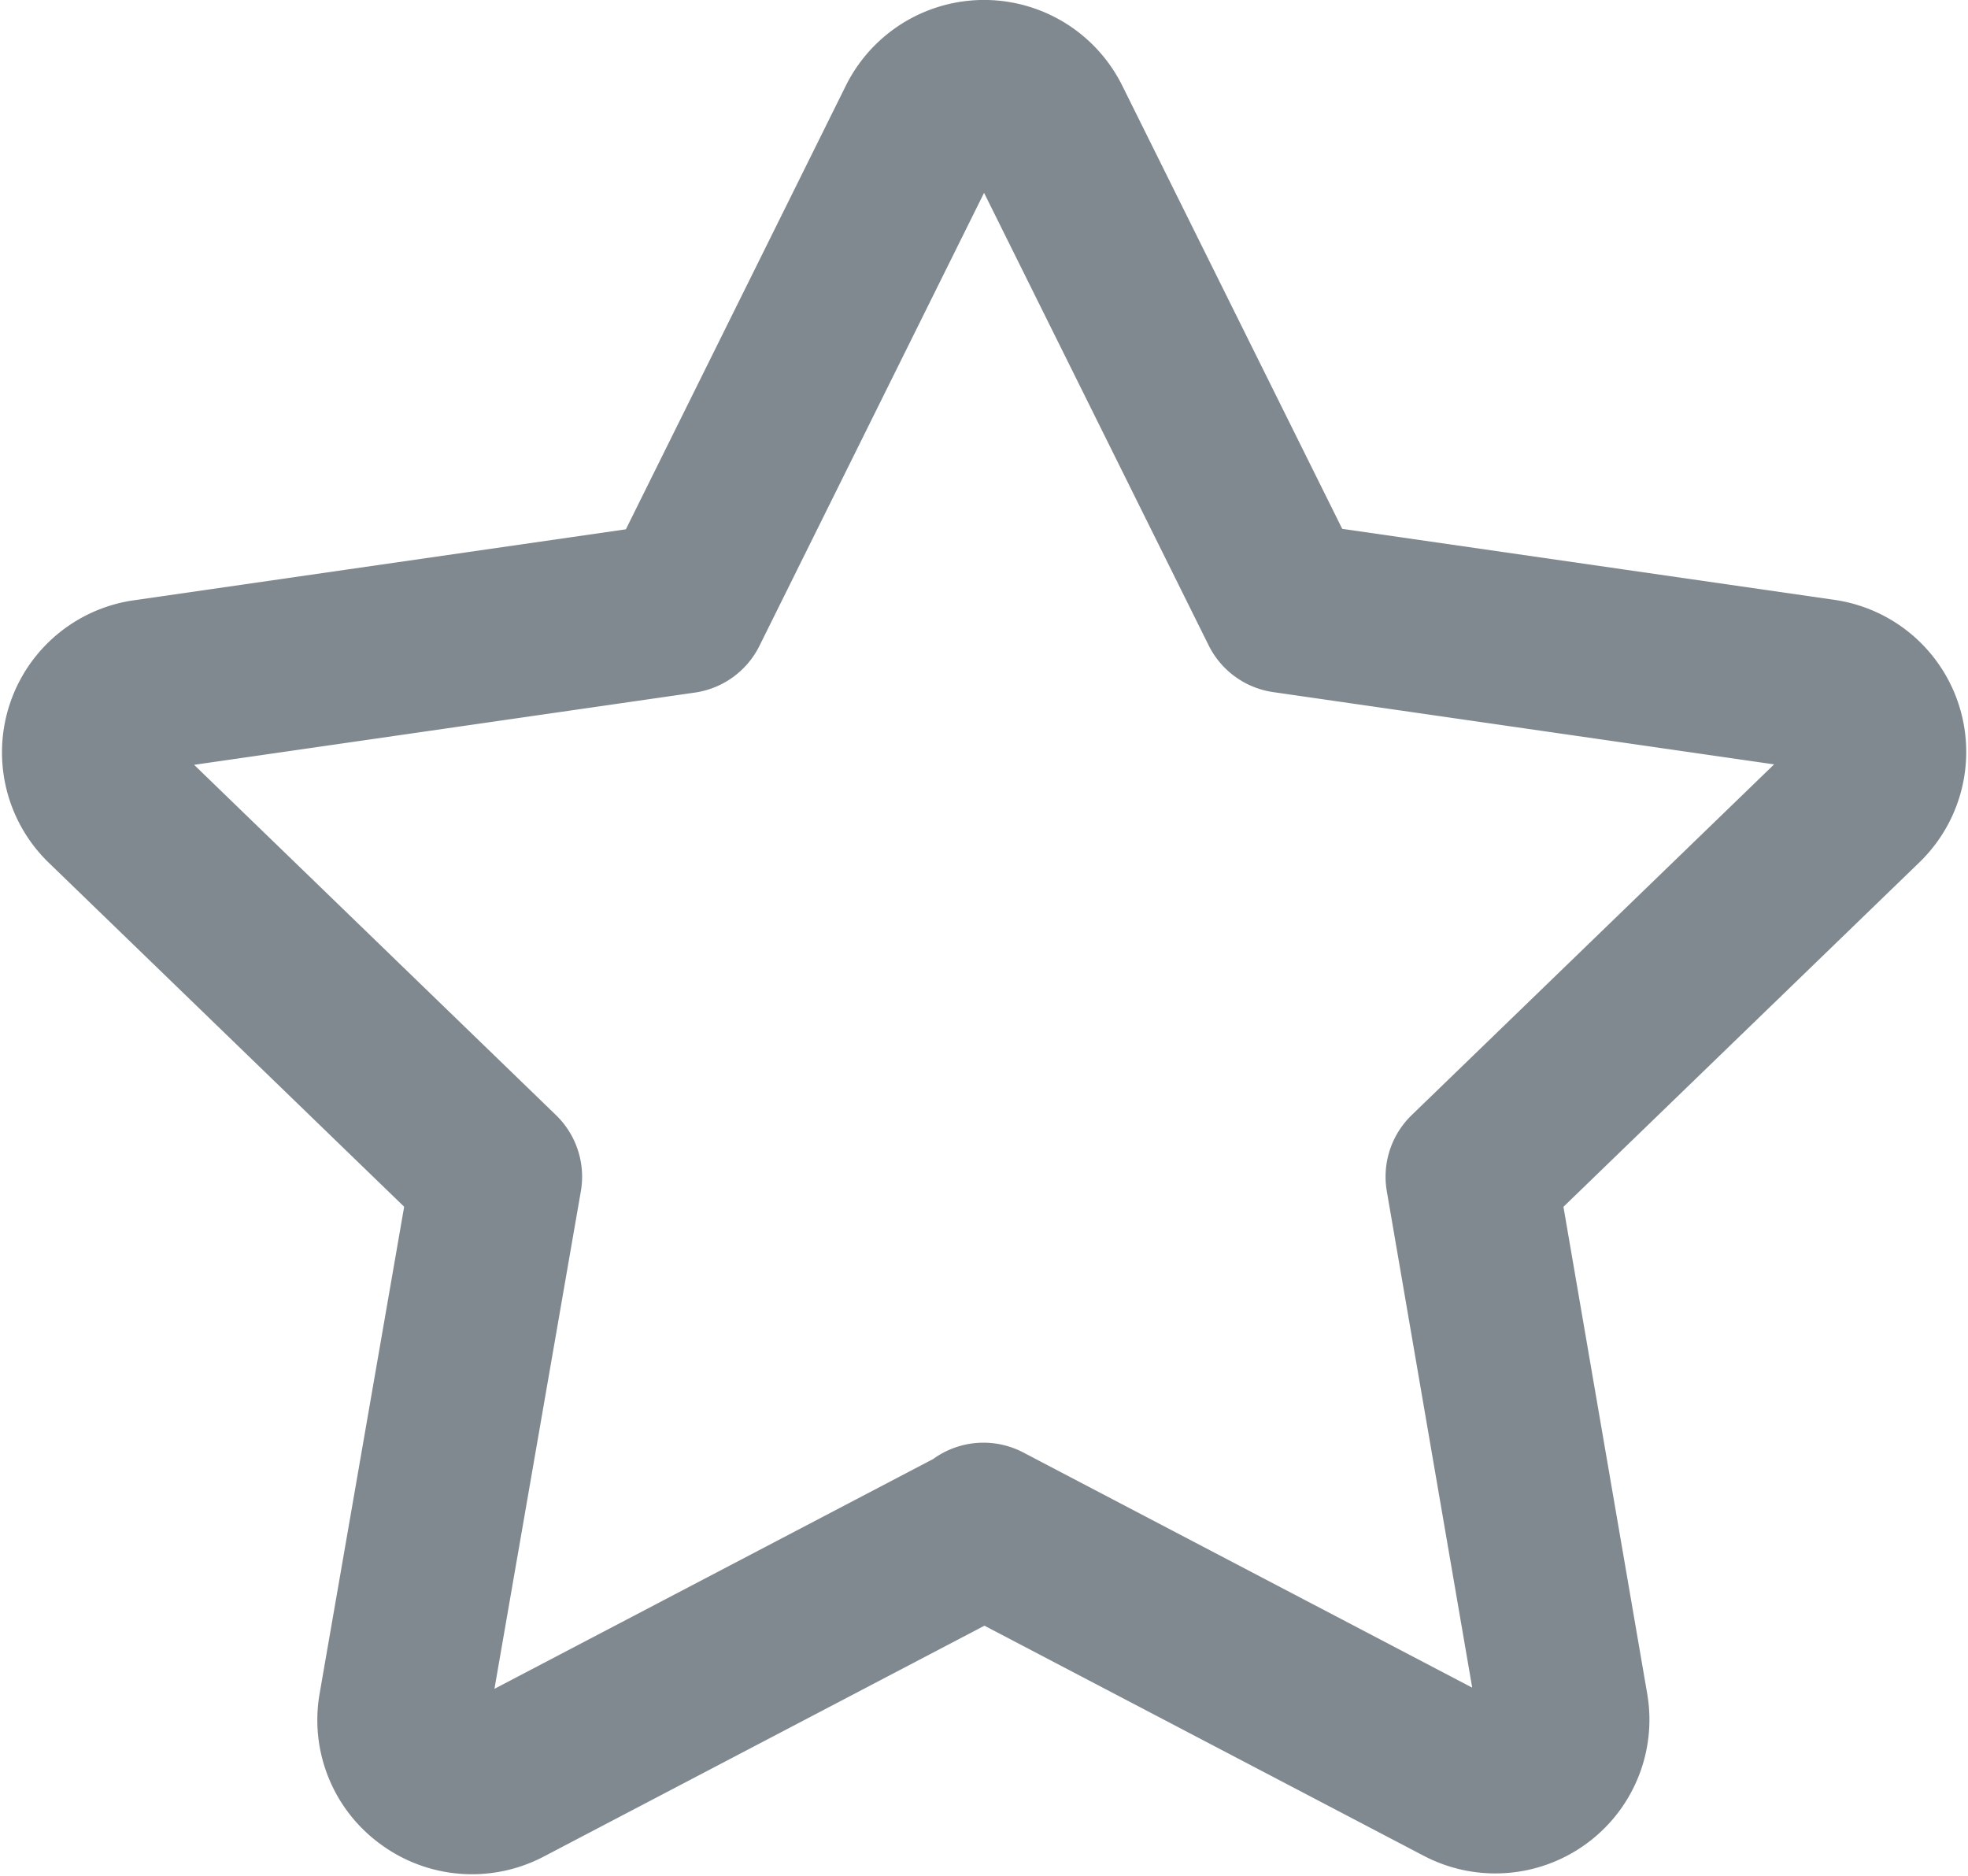 <svg xmlns="http://www.w3.org/2000/svg" width="17.219" height="16.411" viewBox="0 0 17.219 16.411">
  <defs>
    <style>
      .cls-1 {
        fill: none;
        stroke: #818990;
        stroke-linecap: round;
        stroke-linejoin: round;
        stroke-width: 1.5px;
      }
    </style>
  </defs>
  <g id="_03_leftbar_star" data-name="03 leftbar_star" transform="translate(0.762 0.75)">
    <path id="leftbar_star" class="cls-1" d="M7.836,12.684l-4.2,2.2A.6.6,0,0,1,3,14.835a.593.593,0,0,1-.238-.582L3.57,9.6.171,6.31A.594.594,0,0,1,.5,5.3l4.7-.678L7.3.387a.6.6,0,0,1,1.074,0l2.1,4.231,4.7.678A.594.594,0,0,1,15.5,6.31L12.1,9.6l.8,4.65a.593.593,0,0,1-.238.582.6.6,0,0,1-.63.045l-4.2-2.2Z" transform="translate(0.011 -0.055)"/>
  </g>
</svg>
